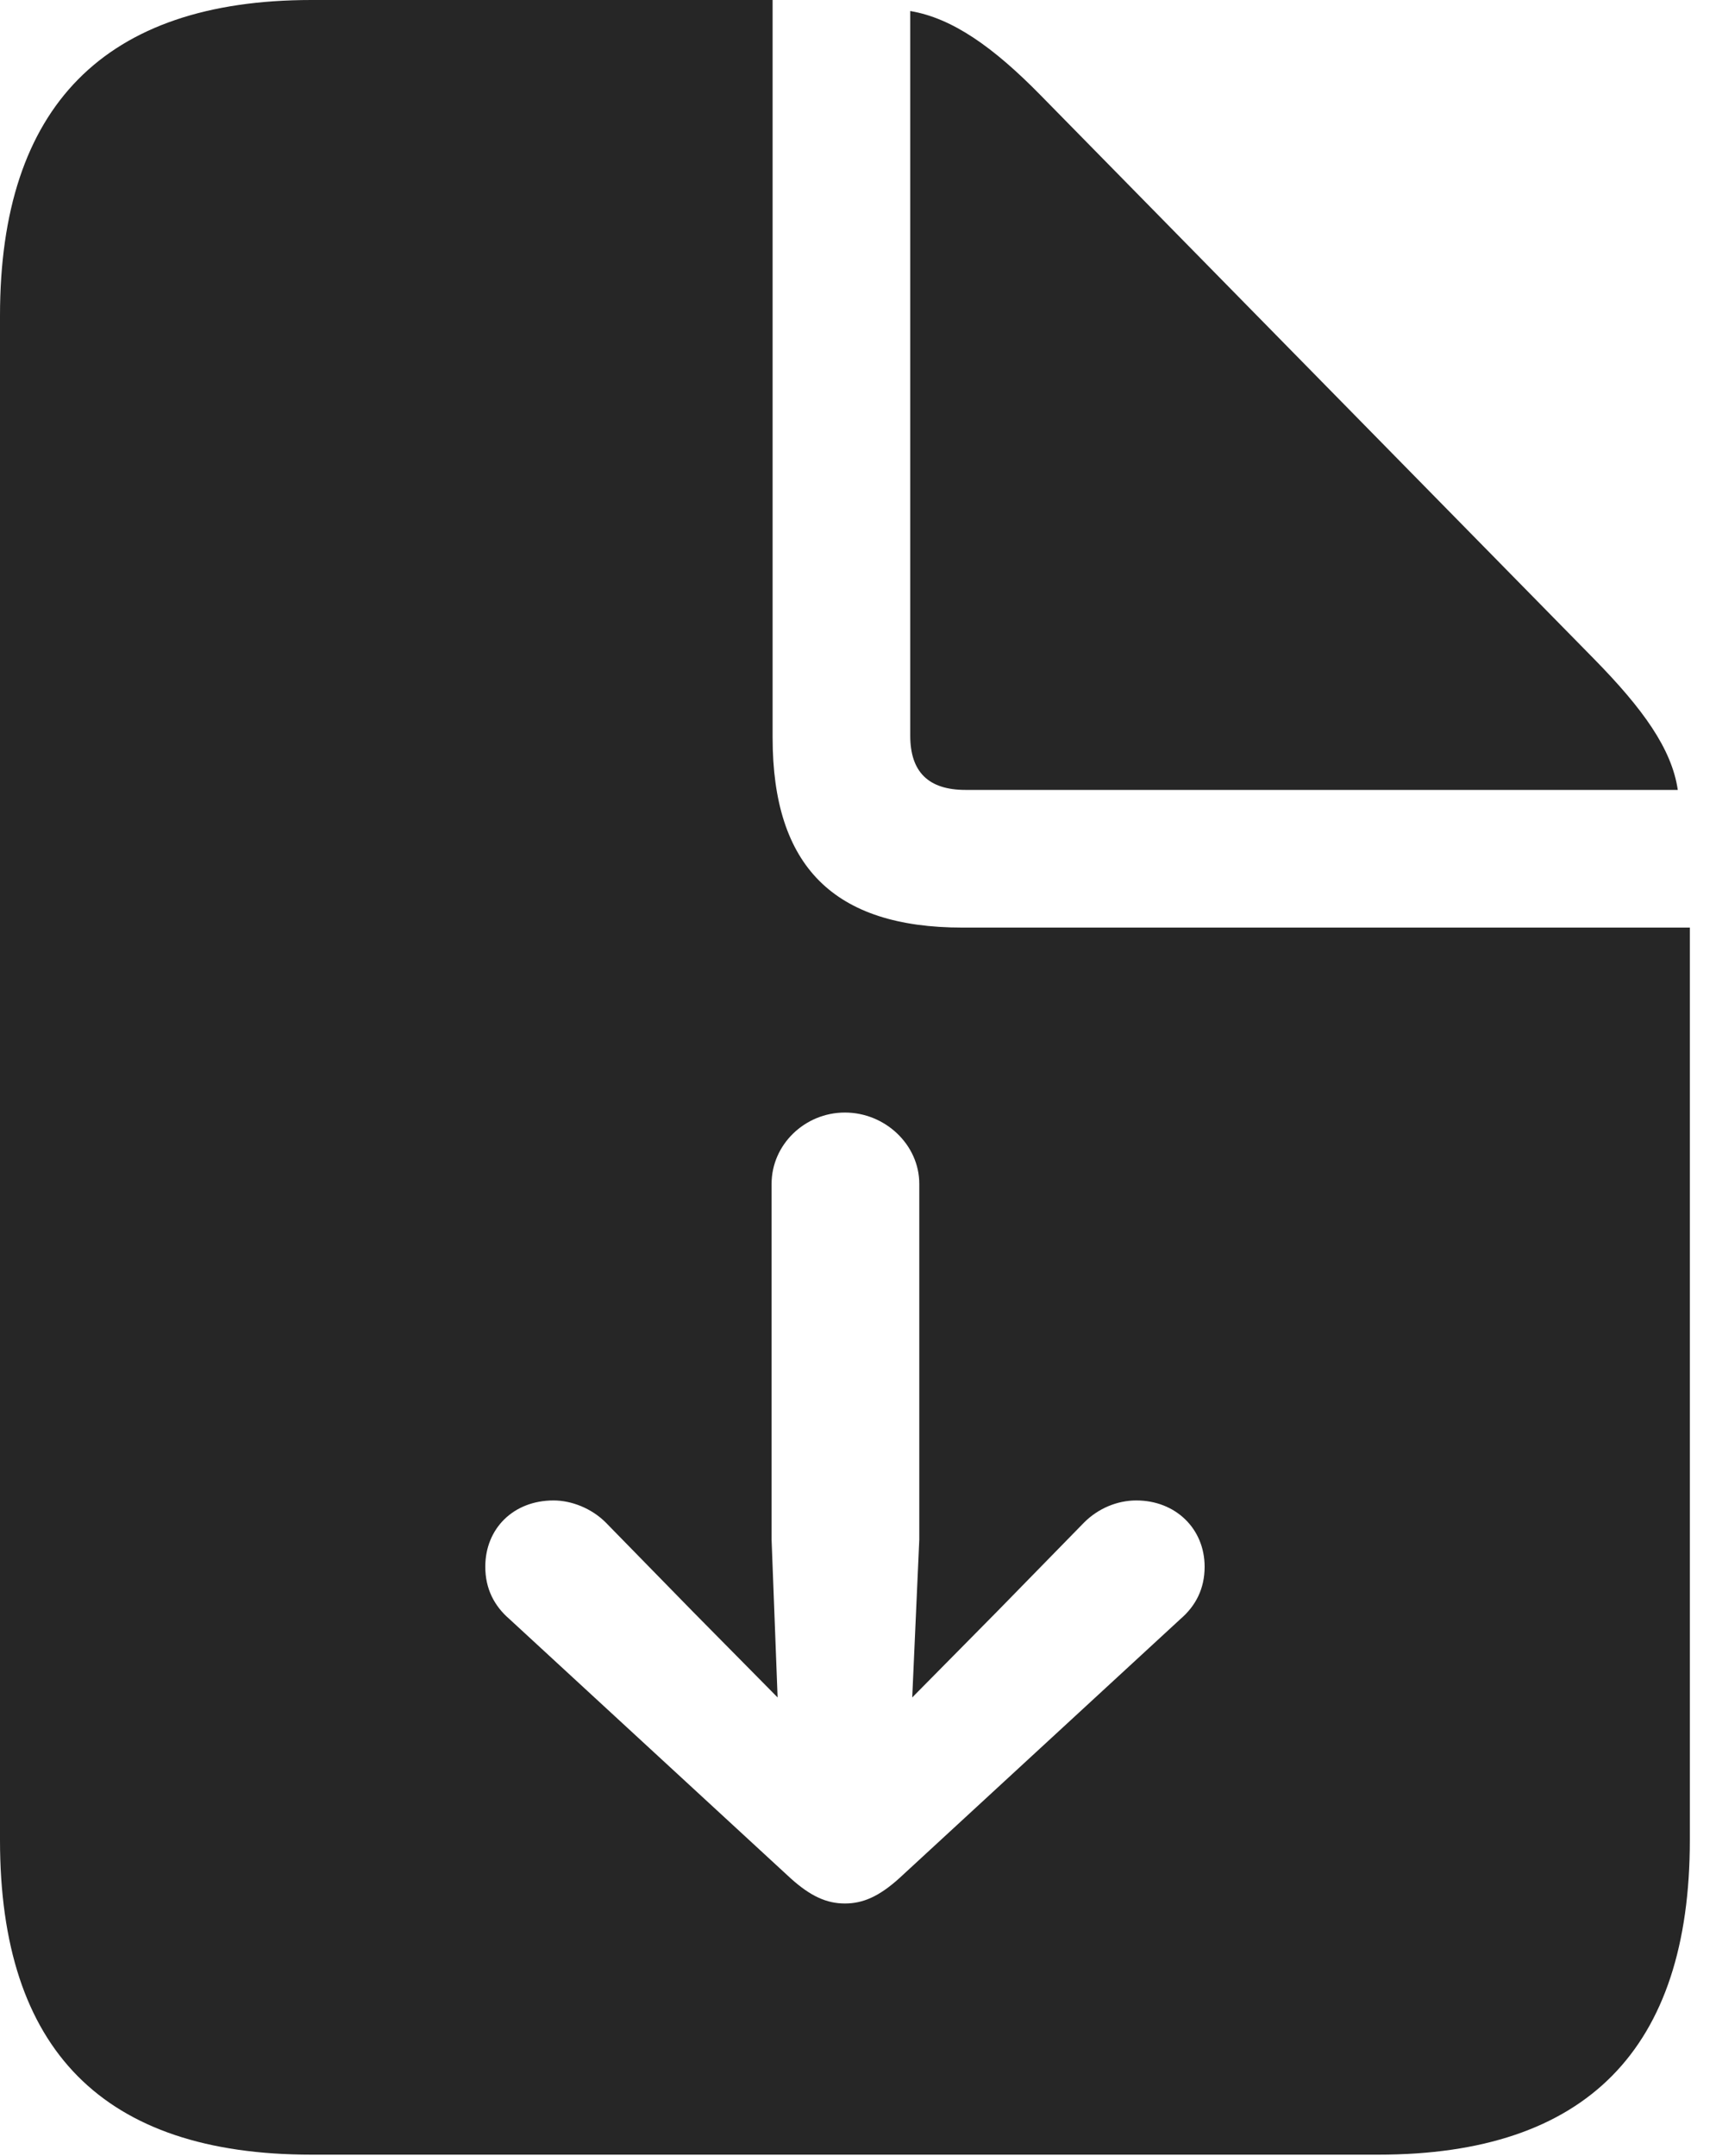 <?xml version="1.0" encoding="UTF-8"?>
<!--Generator: Apple Native CoreSVG 326-->
<!DOCTYPE svg
PUBLIC "-//W3C//DTD SVG 1.1//EN"
       "http://www.w3.org/Graphics/SVG/1.1/DTD/svg11.dtd">
<svg version="1.1" xmlns="http://www.w3.org/2000/svg" xmlns:xlink="http://www.w3.org/1999/xlink" viewBox="0 0 23.352 29.326">
 <g>
  <rect height="29.326" opacity="0" width="23.352" x="0" y="0"/>
  <path d="M10.514 10.035C10.514 11.785 11.348 12.619 13.098 12.619L22.996 12.619L22.996 25.033C22.996 27.877 21.588 29.312 18.758 29.312L4.238 29.312C1.408 29.312 0 27.891 0 25.033L0 4.293C0 1.449 1.422 0 4.238 0L10.514 0ZM10.5 16.105L10.5 20.945L10.582 23.092L9.434 21.93L8.244 20.713C8.053 20.521 7.779 20.412 7.533 20.412C6.986 20.412 6.604 20.795 6.604 21.314C6.604 21.615 6.727 21.848 6.932 22.025L10.76 25.553C11.033 25.799 11.252 25.895 11.498 25.895C11.744 25.895 11.963 25.799 12.236 25.553L16.064 22.025C16.27 21.848 16.393 21.615 16.393 21.314C16.393 20.795 15.996 20.412 15.463 20.412C15.203 20.412 14.943 20.521 14.752 20.713L13.562 21.93L12.414 23.092L12.51 20.945L12.51 16.105C12.51 15.572 12.045 15.135 11.498 15.135C10.951 15.135 10.5 15.572 10.5 16.105ZM14.164 1.299L21.697 8.969C22.354 9.639 22.75 10.185 22.832 10.746L13.139 10.746C12.633 10.746 12.387 10.5 12.387 10.008L12.387 0.15C12.961 0.246 13.521 0.643 14.164 1.299Z" fill="black" fill-opacity="0.85"/>
 </g>
</svg>
